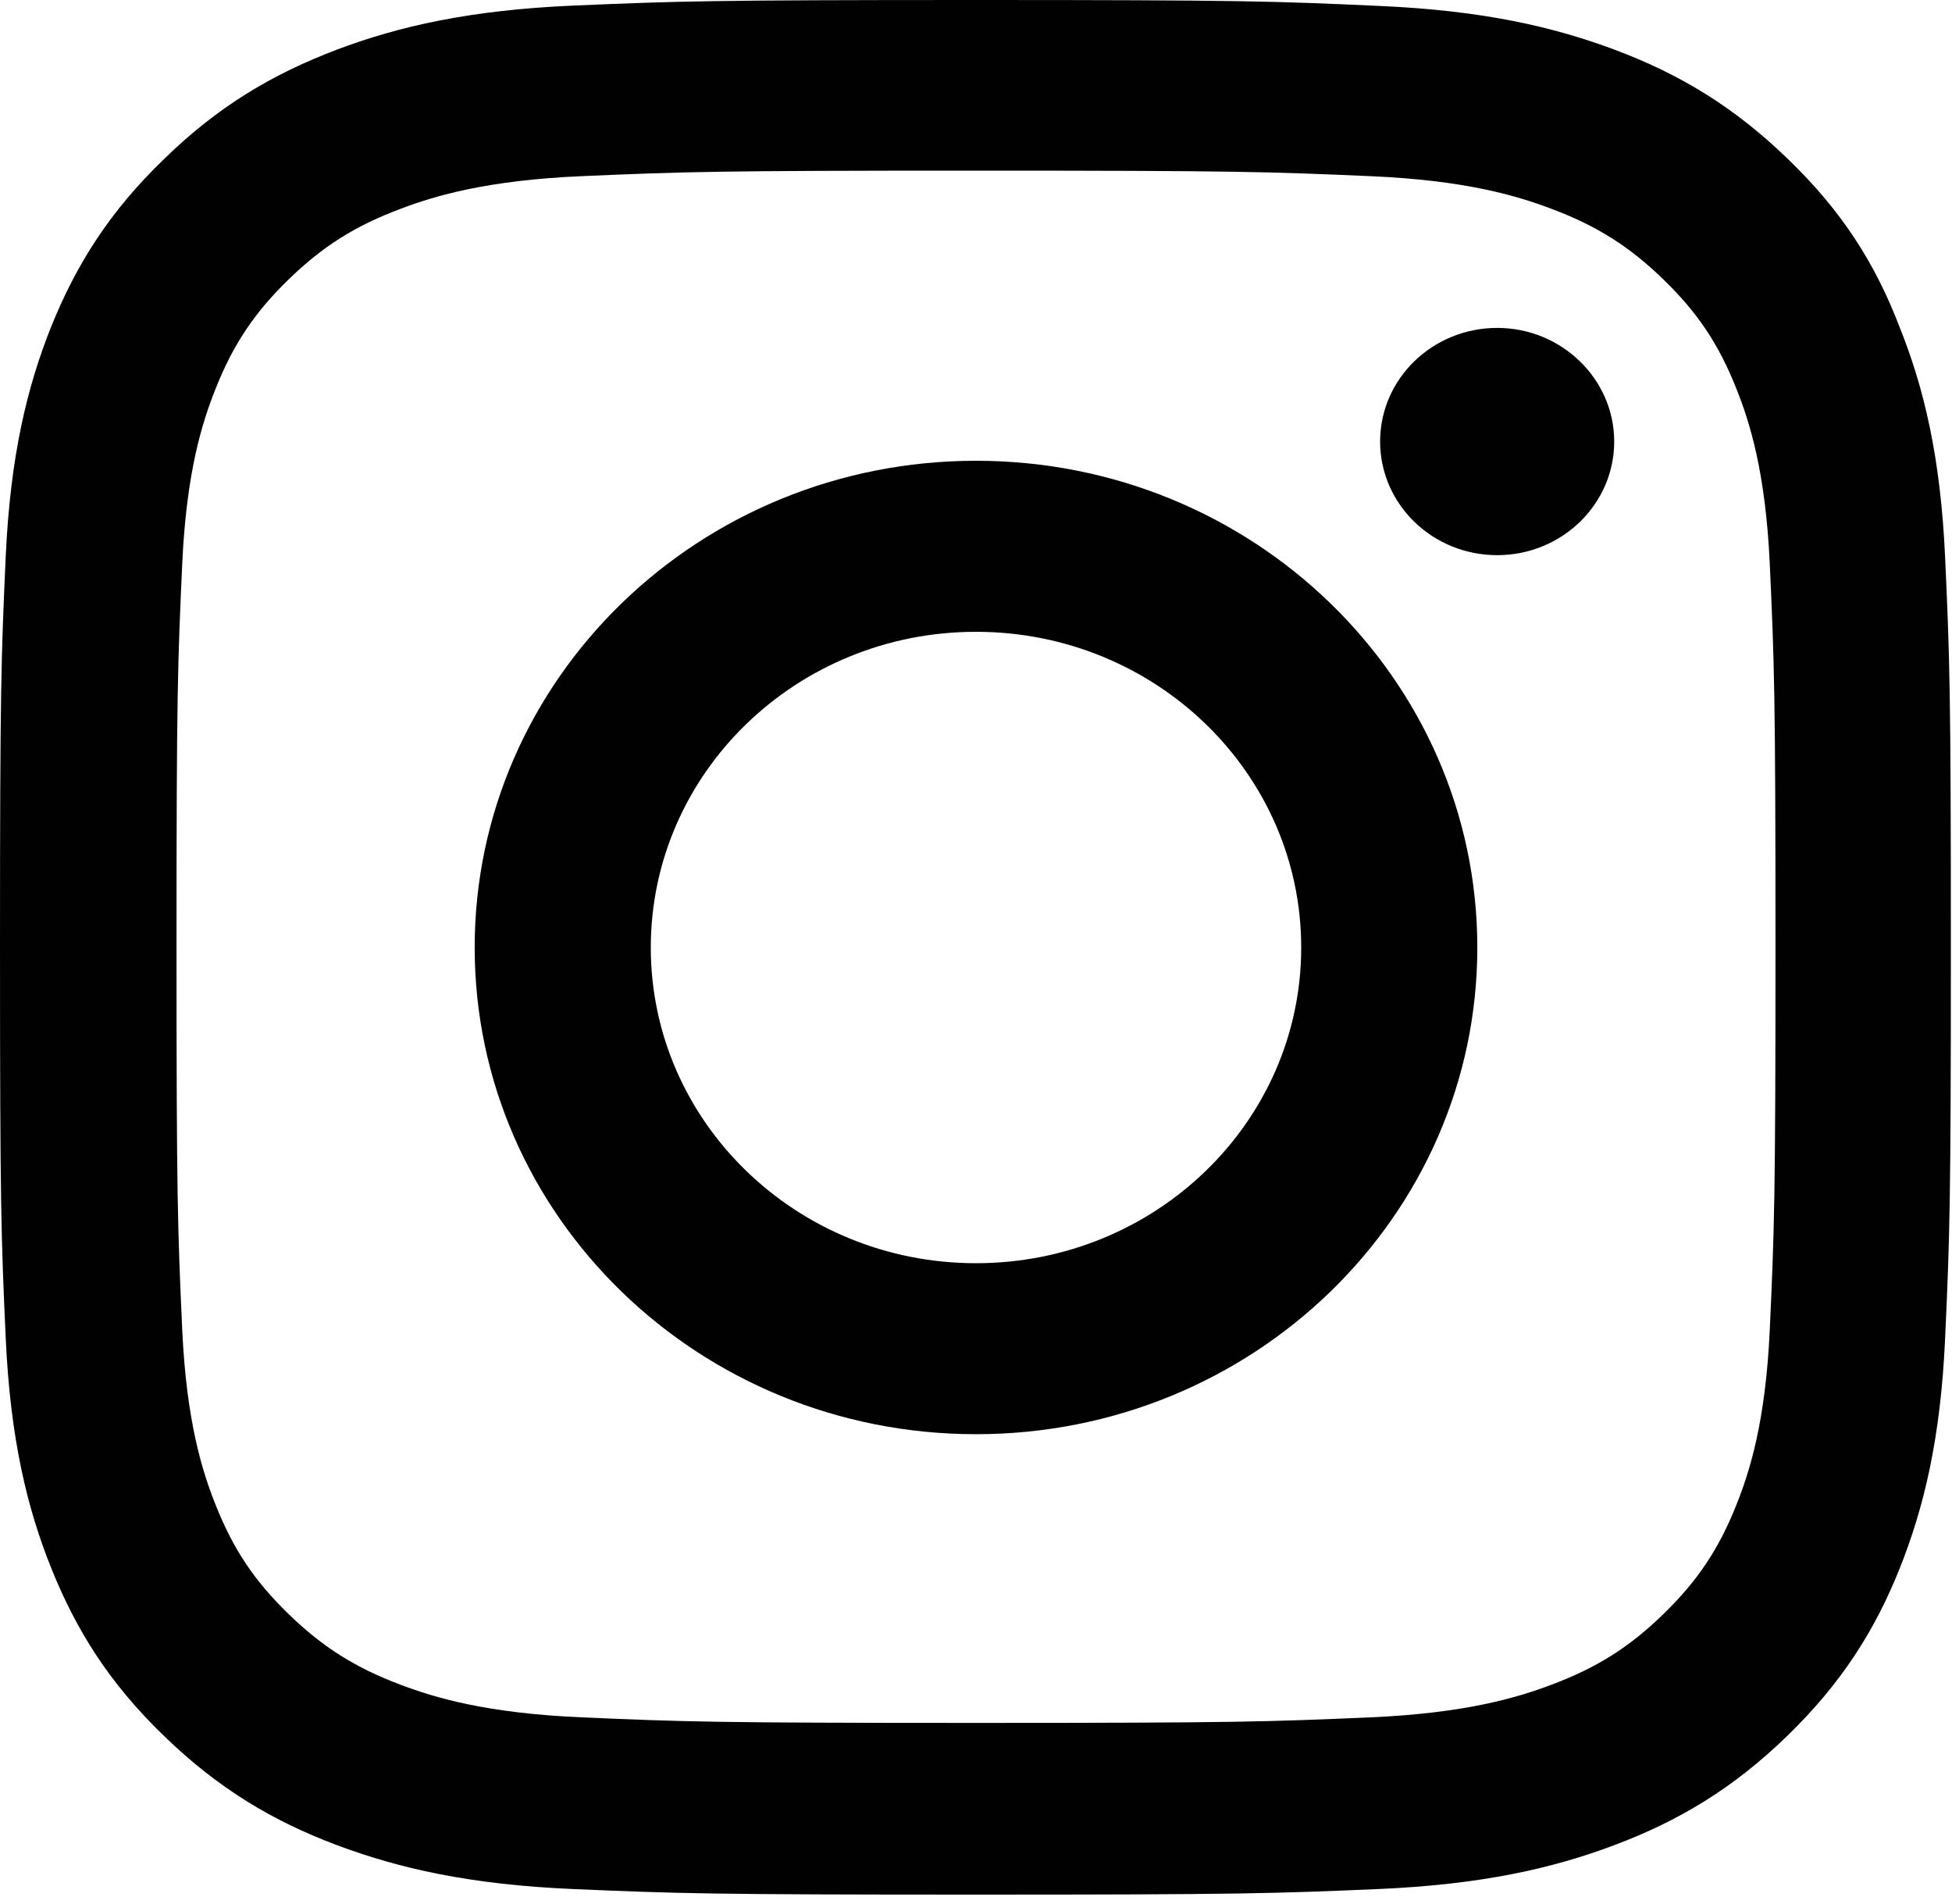 <svg width="40" height="39" viewBox="0 0 40 39" fill="none" xmlns="http://www.w3.org/2000/svg">
<g clip-path="url(#clip0_18_266)">
<path d="M20 3.496C25.344 3.496 25.977 3.518 28.078 3.609C30.031 3.693 31.086 4.011 31.789 4.277C32.719 4.625 33.391 5.05 34.086 5.725C34.789 6.407 35.219 7.052 35.578 7.954C35.852 8.637 36.18 9.668 36.266 11.556C36.359 13.603 36.383 14.218 36.383 19.397C36.383 24.583 36.359 25.197 36.266 27.237C36.18 29.133 35.852 30.157 35.578 30.839C35.219 31.741 34.781 32.393 34.086 33.068C33.383 33.751 32.719 34.168 31.789 34.517C31.086 34.782 30.023 35.1 28.078 35.184C25.969 35.275 25.336 35.298 20 35.298C14.656 35.298 14.023 35.275 11.922 35.184C9.969 35.1 8.914 34.782 8.211 34.517C7.281 34.168 6.609 33.743 5.914 33.068C5.211 32.386 4.781 31.741 4.422 30.839C4.148 30.157 3.82 29.125 3.734 27.237C3.641 25.19 3.617 24.576 3.617 19.397C3.617 14.21 3.641 13.596 3.734 11.556C3.82 9.66 4.148 8.637 4.422 7.954C4.781 7.052 5.219 6.4 5.914 5.725C6.617 5.043 7.281 4.625 8.211 4.277C8.914 4.011 9.977 3.693 11.922 3.609C14.023 3.518 14.656 3.496 20 3.496ZM20 0C14.57 0 13.891 0.023 11.758 0.114C9.633 0.205 8.172 0.538 6.906 1.016C5.586 1.517 4.469 2.176 3.359 3.261C2.242 4.337 1.562 5.422 1.047 6.696C0.555 7.932 0.211 9.342 0.117 11.404C0.023 13.482 0 14.142 0 19.412C0 24.682 0.023 25.341 0.117 27.412C0.211 29.474 0.555 30.892 1.047 32.12C1.562 33.402 2.242 34.486 3.359 35.563C4.469 36.64 5.586 37.307 6.898 37.8C8.172 38.278 9.625 38.611 11.75 38.702C13.883 38.793 14.562 38.816 19.992 38.816C25.422 38.816 26.102 38.793 28.234 38.702C30.359 38.611 31.82 38.278 33.086 37.8C34.398 37.307 35.516 36.64 36.625 35.563C37.734 34.486 38.422 33.402 38.93 32.128C39.422 30.892 39.766 29.482 39.859 27.419C39.953 25.349 39.977 24.689 39.977 19.419C39.977 14.149 39.953 13.49 39.859 11.42C39.766 9.357 39.422 7.939 38.93 6.711C38.438 5.422 37.758 4.337 36.641 3.261C35.531 2.184 34.414 1.517 33.102 1.024C31.828 0.546 30.375 0.212 28.25 0.121C26.109 0.023 25.43 0 20 0Z" fill="#000100"/>
<path d="M20 9.44C14.328 9.44 9.727 13.907 9.727 19.412C9.727 24.917 14.328 29.383 20 29.383C25.672 29.383 30.273 24.917 30.273 19.412C30.273 13.907 25.672 9.44 20 9.44ZM20 25.88C16.32 25.88 13.336 22.983 13.336 19.412C13.336 15.84 16.32 12.944 20 12.944C23.68 12.944 26.664 15.84 26.664 19.412C26.664 22.983 23.68 25.88 20 25.88Z" fill="#000100"/>
<path d="M33.078 9.046C33.078 10.335 32 11.374 30.68 11.374C29.352 11.374 28.281 10.328 28.281 9.046C28.281 7.757 29.359 6.718 30.68 6.718C32 6.718 33.078 7.765 33.078 9.046Z" fill="#000100"/>
</g>
<defs>
<clipPath id="clip0_18_266">
<rect width="40" height="38.824" fill="white"/>
</clipPath>
</defs>
</svg>
